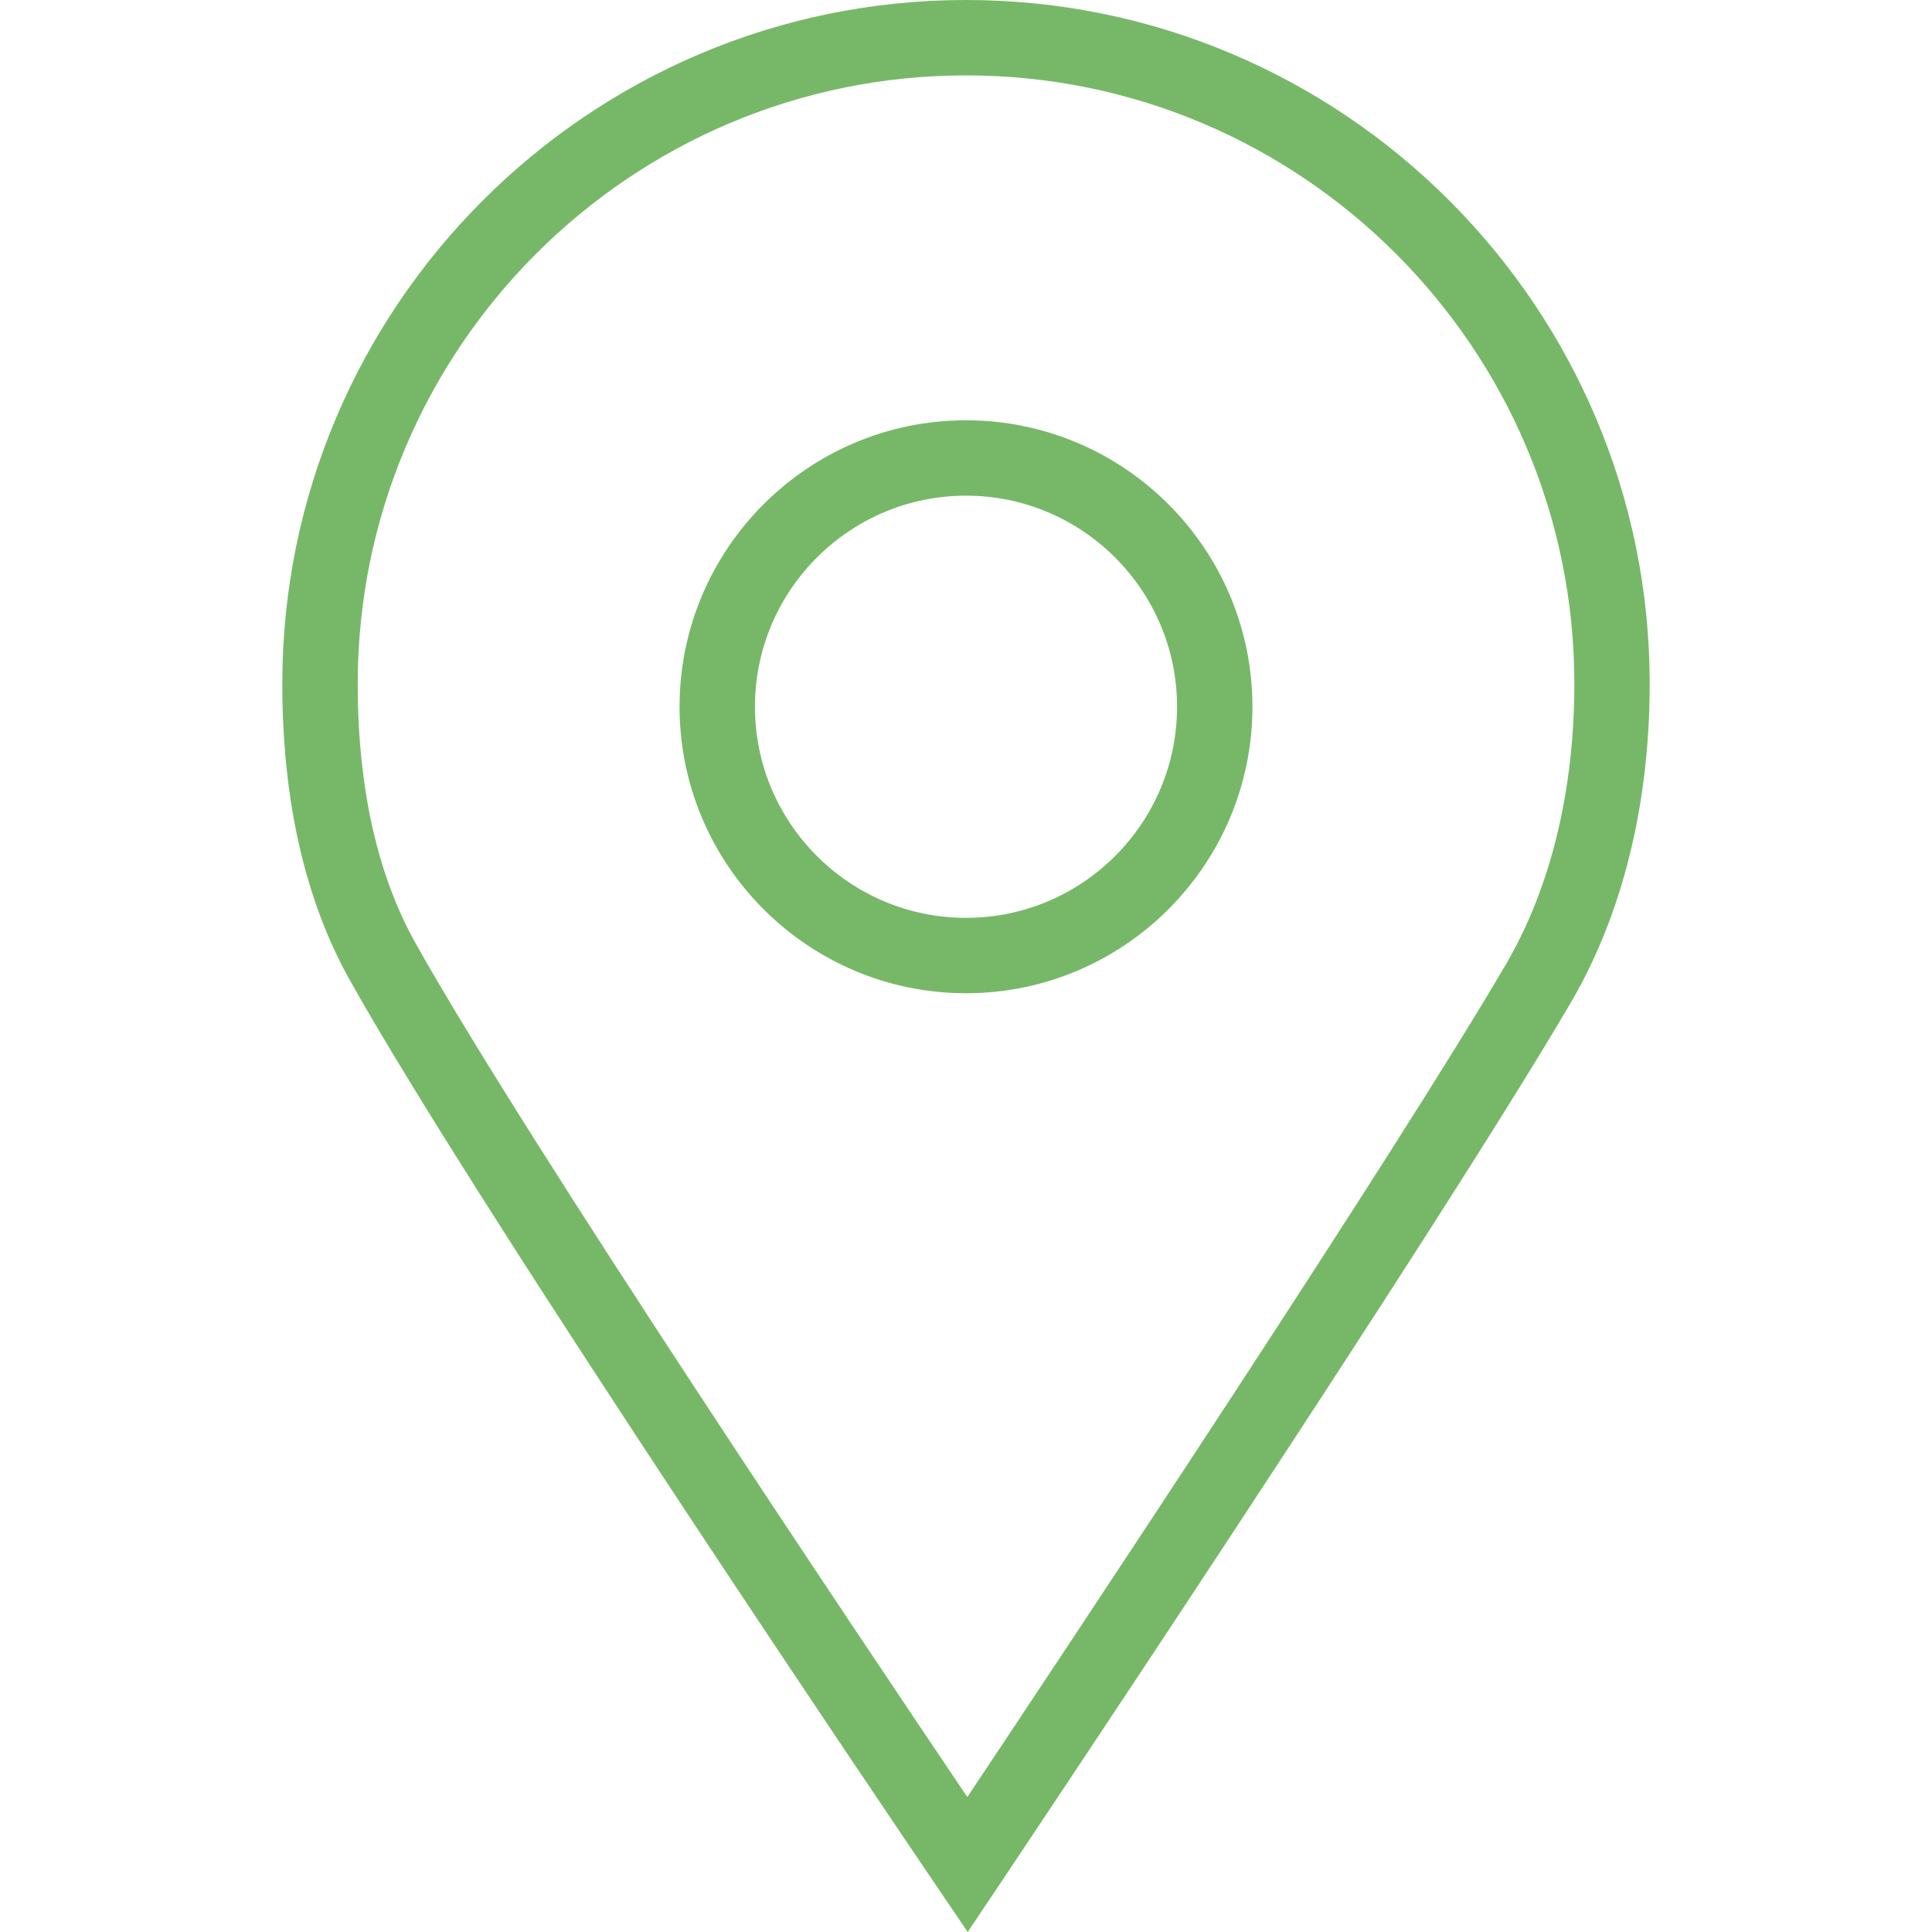 <svg width="50" height="50" viewBox="0 0 50 50" fill="none" xmlns="http://www.w3.org/2000/svg">
<path d="M25 0C15.244 0 7.306 7.937 7.306 17.695C7.306 20.715 7.895 23.299 9.057 25.373C12.438 31.411 23.752 48.096 24.232 48.803L25.044 50L25.85 48.798C25.964 48.628 37.261 31.755 40.664 25.927C41.992 23.653 42.694 20.807 42.694 17.694C42.694 7.937 34.756 0 25 0ZM38.98 24.945C36.136 29.813 27.687 42.53 25.034 46.507C22.32 42.483 13.581 29.46 10.76 24.42C9.762 22.64 9.258 20.377 9.258 17.695C9.258 9.013 16.32 1.951 25.001 1.951C33.682 1.951 40.744 9.013 40.744 17.695C40.743 20.462 40.133 22.969 38.98 24.945Z" fill="#77B868"/>
<path d="M25 10.877C20.912 10.877 17.587 14.203 17.587 18.291C17.587 22.378 20.912 25.705 25 25.705C29.088 25.705 32.413 22.378 32.413 18.291C32.413 14.203 29.088 10.877 25 10.877ZM25 23.754C21.988 23.754 19.538 21.303 19.538 18.291C19.538 15.279 21.988 12.828 25 12.828C28.012 12.828 30.462 15.279 30.462 18.291C30.462 21.304 28.013 23.754 25 23.754Z" fill="#77B868"/>
</svg>
